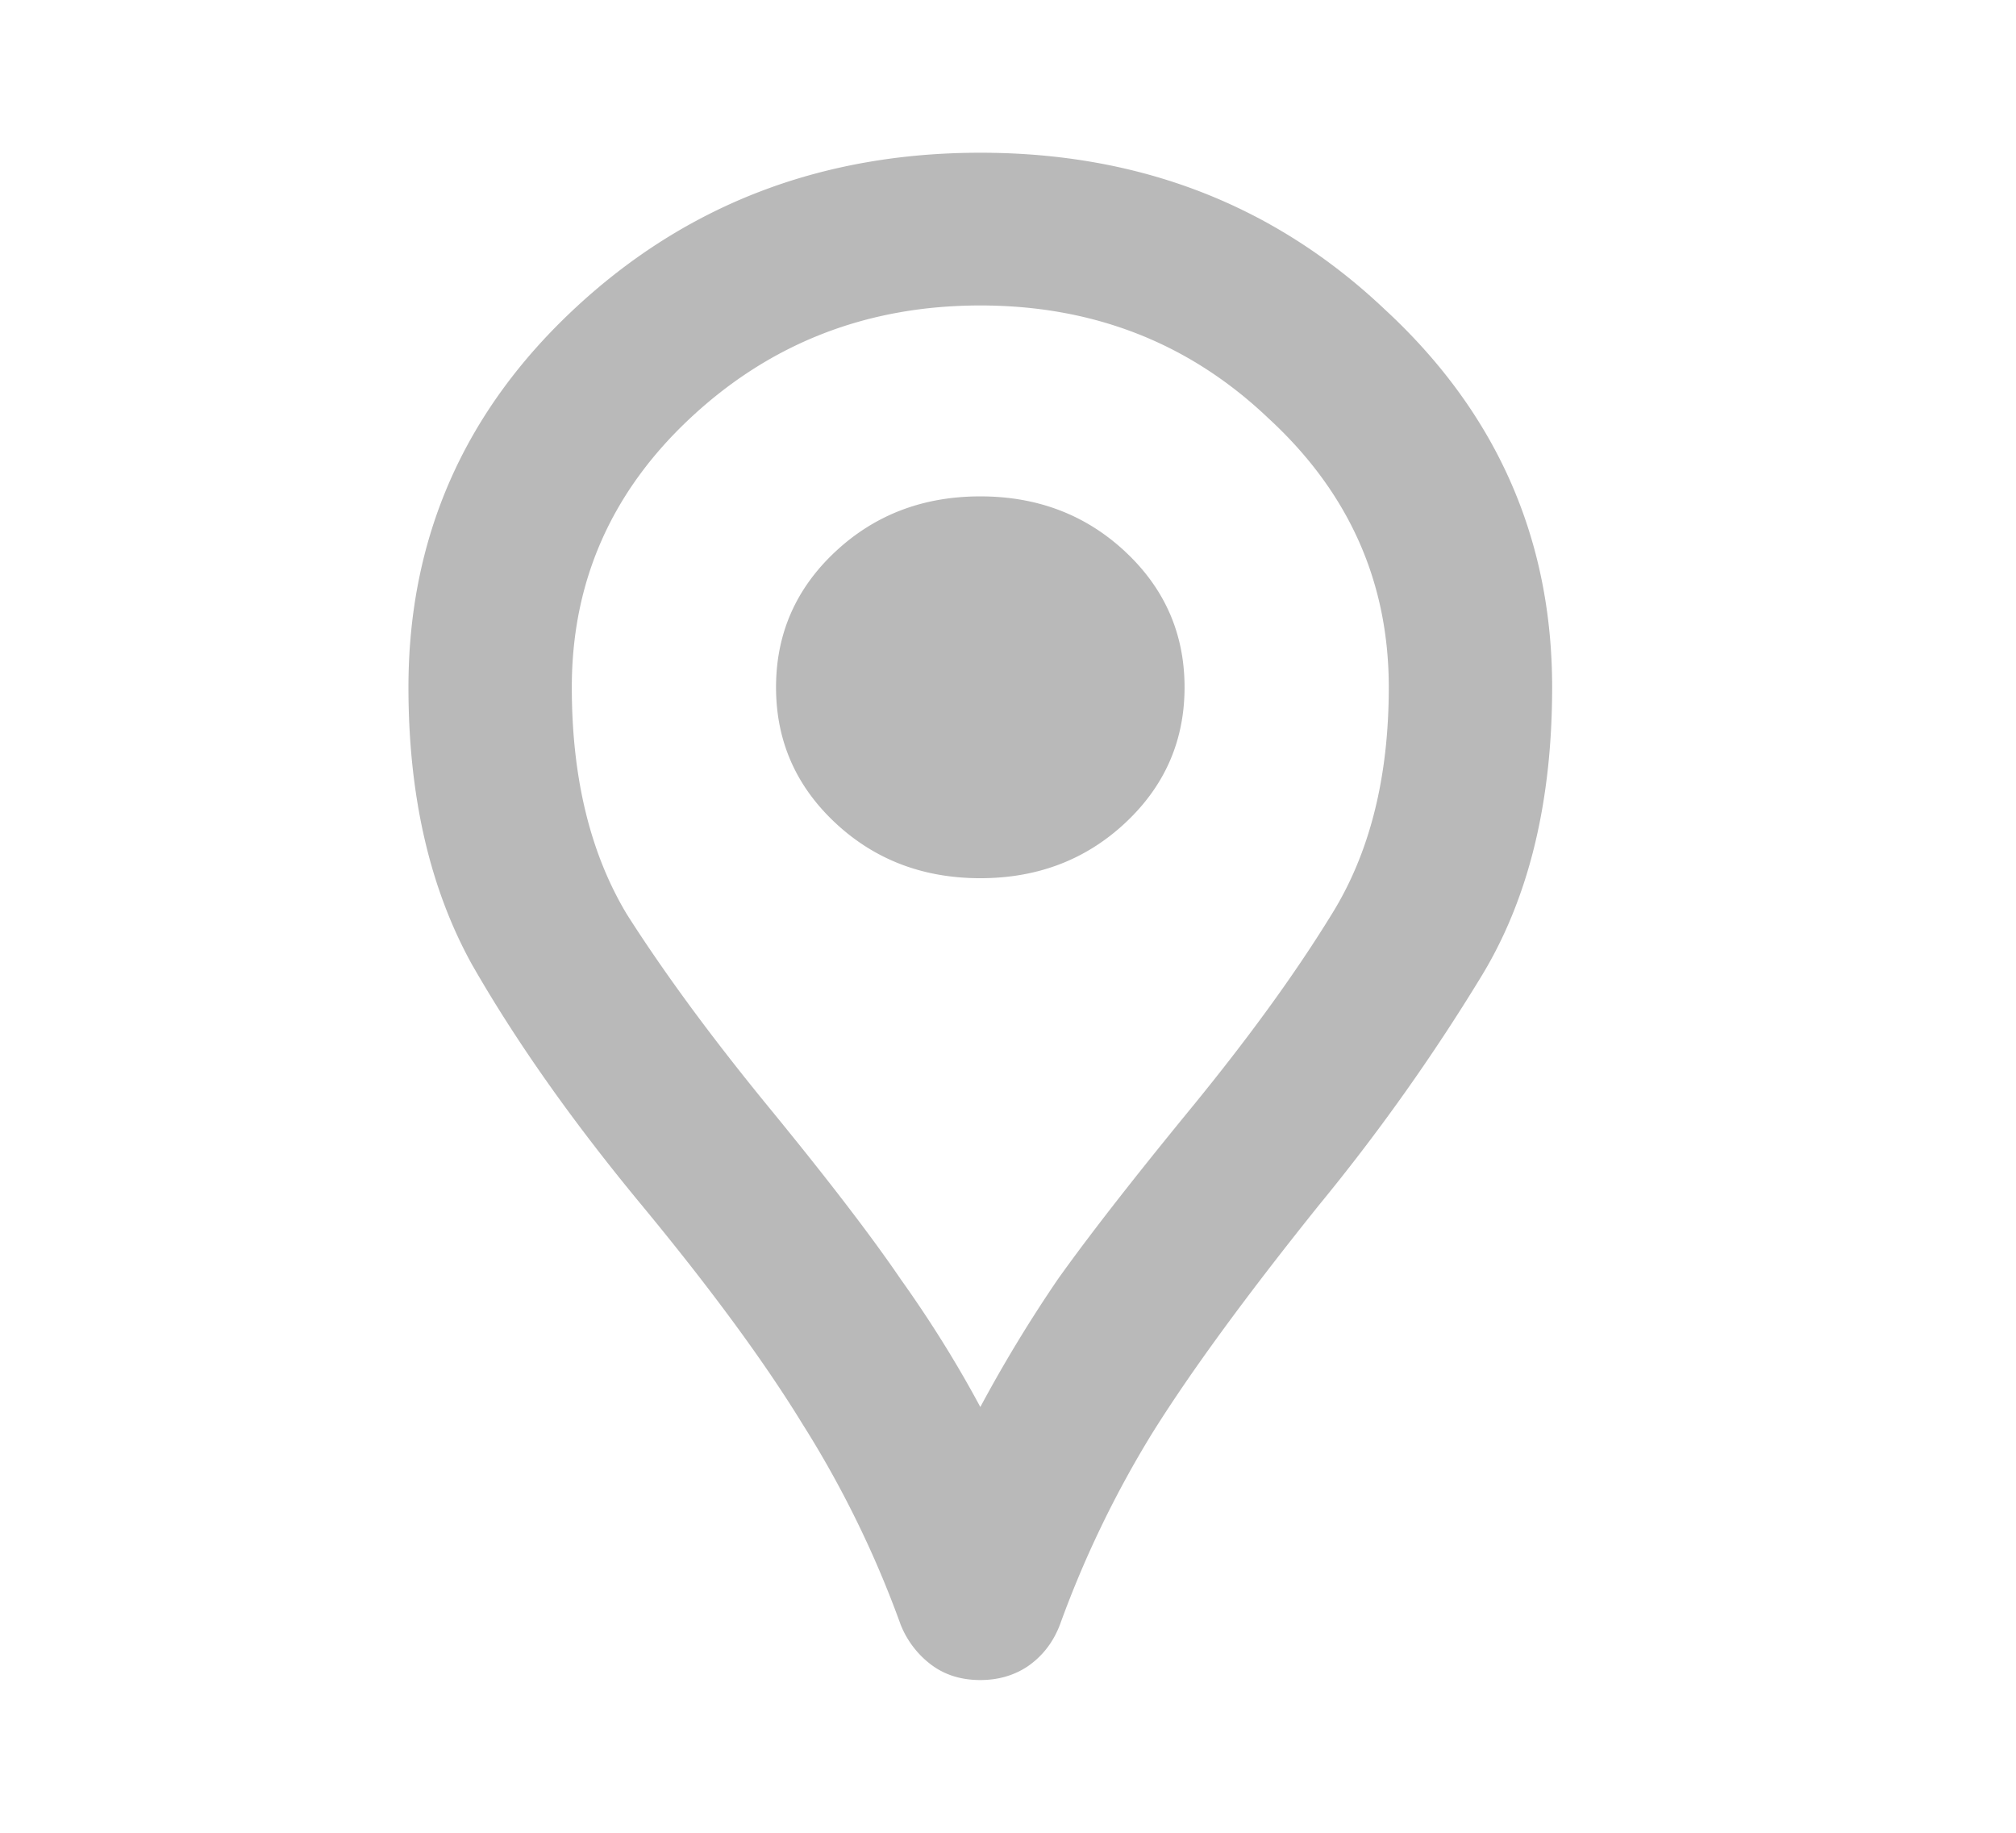 <svg width="33" height="30" viewBox="0 0 33 30" fill="none" xmlns="http://www.w3.org/2000/svg">
    <path d="M16.047 27.5c-.313 0-.58-.083-.803-.25a1.526 1.526 0 0 1-.501-.656 16.875 16.875 0 0 0-1.605-3.282c-.624-1.02-1.504-2.218-2.64-3.593-1.138-1.375-2.062-2.688-2.776-3.938-.69-1.25-1.036-2.76-1.036-4.531 0-2.438.903-4.5 2.708-6.188C11.22 3.354 13.439 2.5 16.047 2.5c2.607 0 4.813.854 6.619 2.563 1.827 1.687 2.741 3.75 2.741 6.187 0 1.896-.39 3.48-1.17 4.75a32.734 32.734 0 0 1-2.641 3.719c-1.204 1.5-2.117 2.75-2.741 3.75a17.11 17.11 0 0 0-1.505 3.125c-.111.291-.29.52-.535.687-.223.146-.479.219-.768.219zm0-4.469a22.98 22.98 0 0 1 1.27-2.093c.49-.688 1.203-1.605 2.14-2.75.958-1.167 1.738-2.24 2.34-3.22.623-1 .936-2.239.936-3.718 0-1.73-.658-3.198-1.973-4.406C19.467 5.614 17.896 5 16.047 5c-1.85 0-3.433.615-4.748 1.844C10.007 8.052 9.36 9.52 9.36 11.25c0 1.48.301 2.719.903 3.719.624.979 1.415 2.052 2.374 3.219.936 1.145 1.638 2.062 2.106 2.75.49.687.925 1.385 1.304 2.093zm0-8.656c.936 0 1.727-.302 2.373-.906.646-.604.97-1.344.97-2.219 0-.875-.324-1.615-.97-2.219-.646-.604-1.438-.906-2.373-.906-.937 0-1.728.302-2.374.906-.646.604-.97 1.344-.97 2.219 0 .875.324 1.615.97 2.219.646.604 1.438.906 2.374.906z" fill="gray" fill-opacity=".55"/>
</svg>
